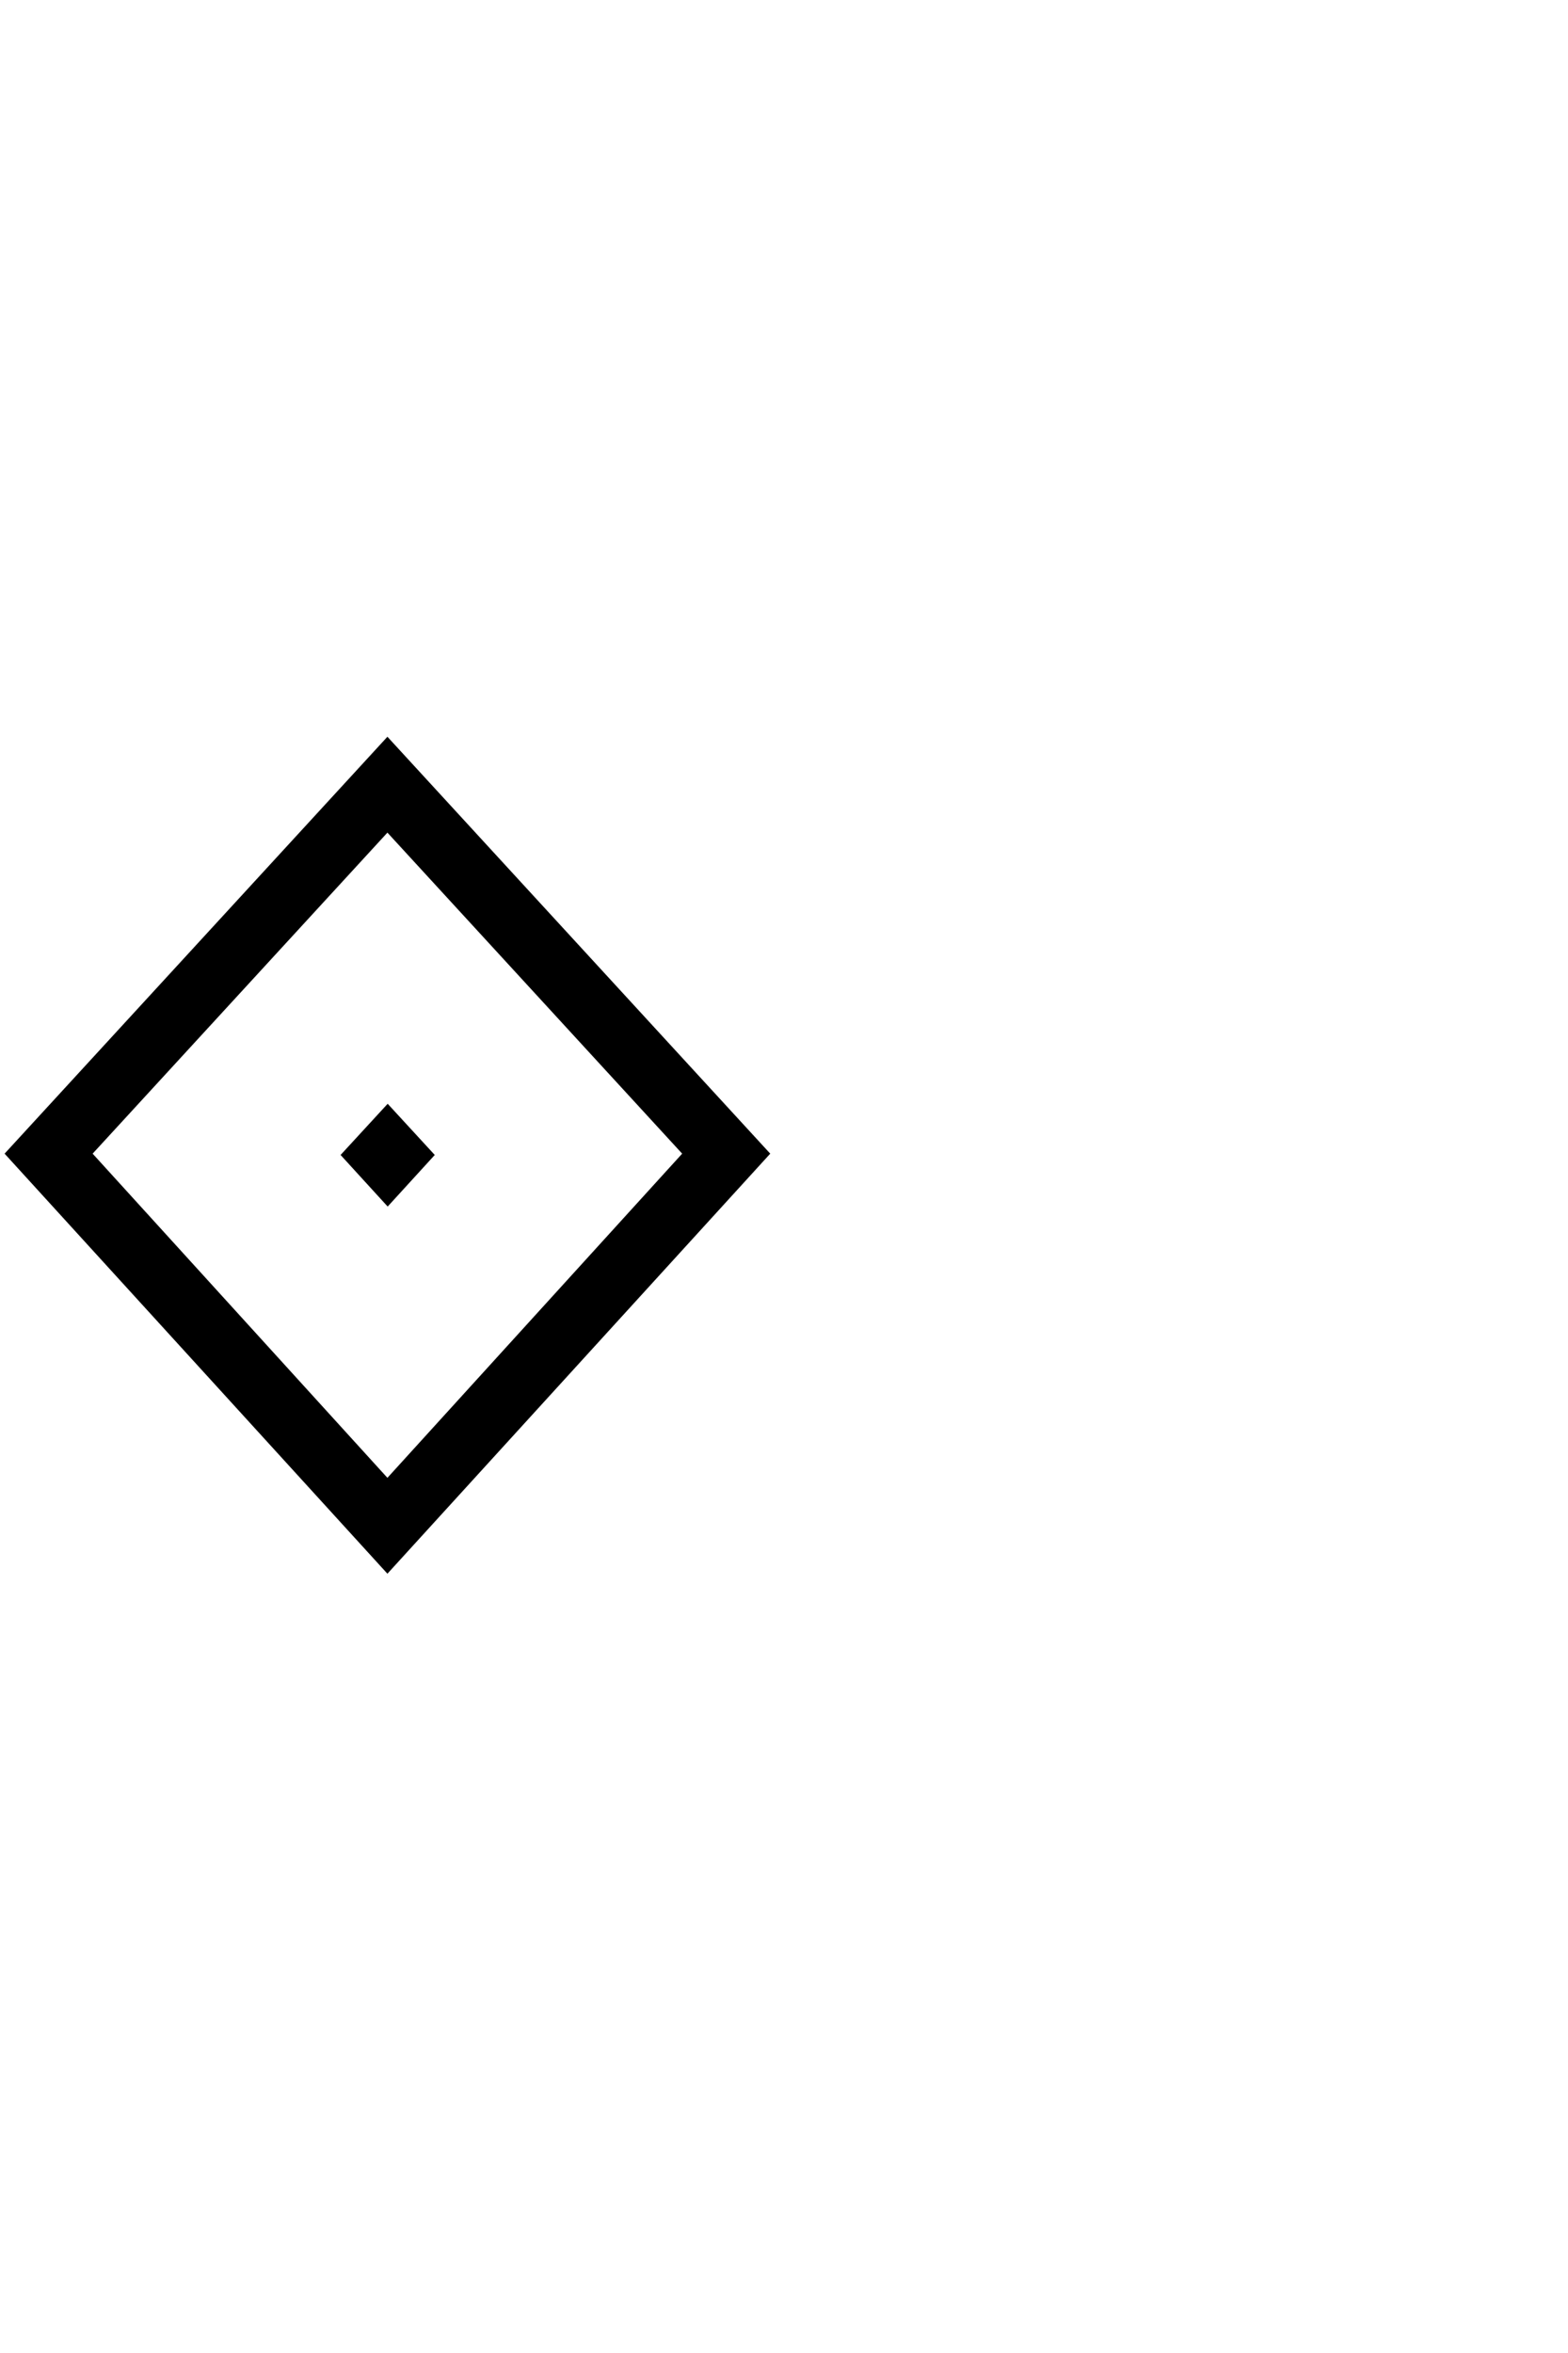 <?xml version="1.0" encoding="UTF-8" standalone="no"?>
<!-- Created with Inkscape (http://www.inkscape.org/) -->

<svg
   xmlns:dc="http://purl.org/dc/elements/1.1/"
   xmlns:cc="http://creativecommons.org/ns#"
   xmlns:rdf="http://www.w3.org/1999/02/22-rdf-syntax-ns#"
   xmlns:svg="http://www.w3.org/2000/svg"
   xmlns="http://www.w3.org/2000/svg"
   xmlns:sodipodi="http://sodipodi.sourceforge.net/DTD/sodipodi-0.dtd"
   xmlns:inkscape="http://www.inkscape.org/namespaces/inkscape"
   width="40"
   height="60"
   id="svg2"
   version="1.1"
   inkscape:version="0.48.4 r9939"
   sodipodi:docname="Ya.svg">
  <defs
     id="defs4" />
  <sodipodi:namedview
     id="base"
     pagecolor="#ffffff"
     bordercolor="#666666"
     borderopacity="1.0"
     inkscape:pageopacity="0.0"
     inkscape:pageshadow="2"
     inkscape:zoom="7.919596"
     inkscape:cx="19.263675"
     inkscape:cy="20.2343"
     inkscape:document-units="px"
     inkscape:current-layer="layer1"
     showgrid="false"
     inkscape:window-width="956"
     inkscape:window-height="1018"
     inkscape:window-x="2880"
     inkscape:window-y="0"
     inkscape:window-maximized="0" />
  <g
     inkscape:label="Layer 1"
     inkscape:groupmode="layer"
     id="layer1"
     transform="translate(0,-992.362)">
    <g
       transform="scale(0.951,1.052)"
       style="font-size:68.39px;font-style:normal;font-weight:normal;line-height:125%;letter-spacing:0px;word-spacing:0px;fill:#000000;fill-opacity:1;stroke:none;font-family:Sans"
       id="text2985" />
    <g
       transform="matrix(1,0,0,0.513,-10.268,1009.802)"
       style="font-size:40px;font-style:normal;font-weight:normal;line-height:125%;letter-spacing:0px;word-spacing:0px;fill:#000000;fill-opacity:1;stroke:none;font-family:Sans"
       id="text4924">
      <path
         d="M 20.151,7.391 12.631,23.348 20.151,39.461 27.67,23.348 20.151,7.391 m 0,-4.766 9.766,20.723 -9.766,20.879 -9.766,-20.879 9.766,-20.723"
         id="path4931"
         inkscape:connector-curvature="0" />
    </g>
    <g
       transform="matrix(0.123,0,0,0.063,7.411,1020.342)"
       style="font-size:40px;font-style:normal;font-weight:normal;line-height:125%;letter-spacing:0px;word-spacing:0px;fill:#000000;fill-opacity:1;stroke:none;font-family:Sans"
       id="text4924-5">
      <path
         d="M 20.151,2.626 29.916,23.348 20.151,44.227 10.385,23.348 20.151,2.626"
         id="path4931-9"
         inkscape:connector-curvature="0"
         sodipodi:nodetypes="ccccc" />
    </g>
  </g>
</svg>
